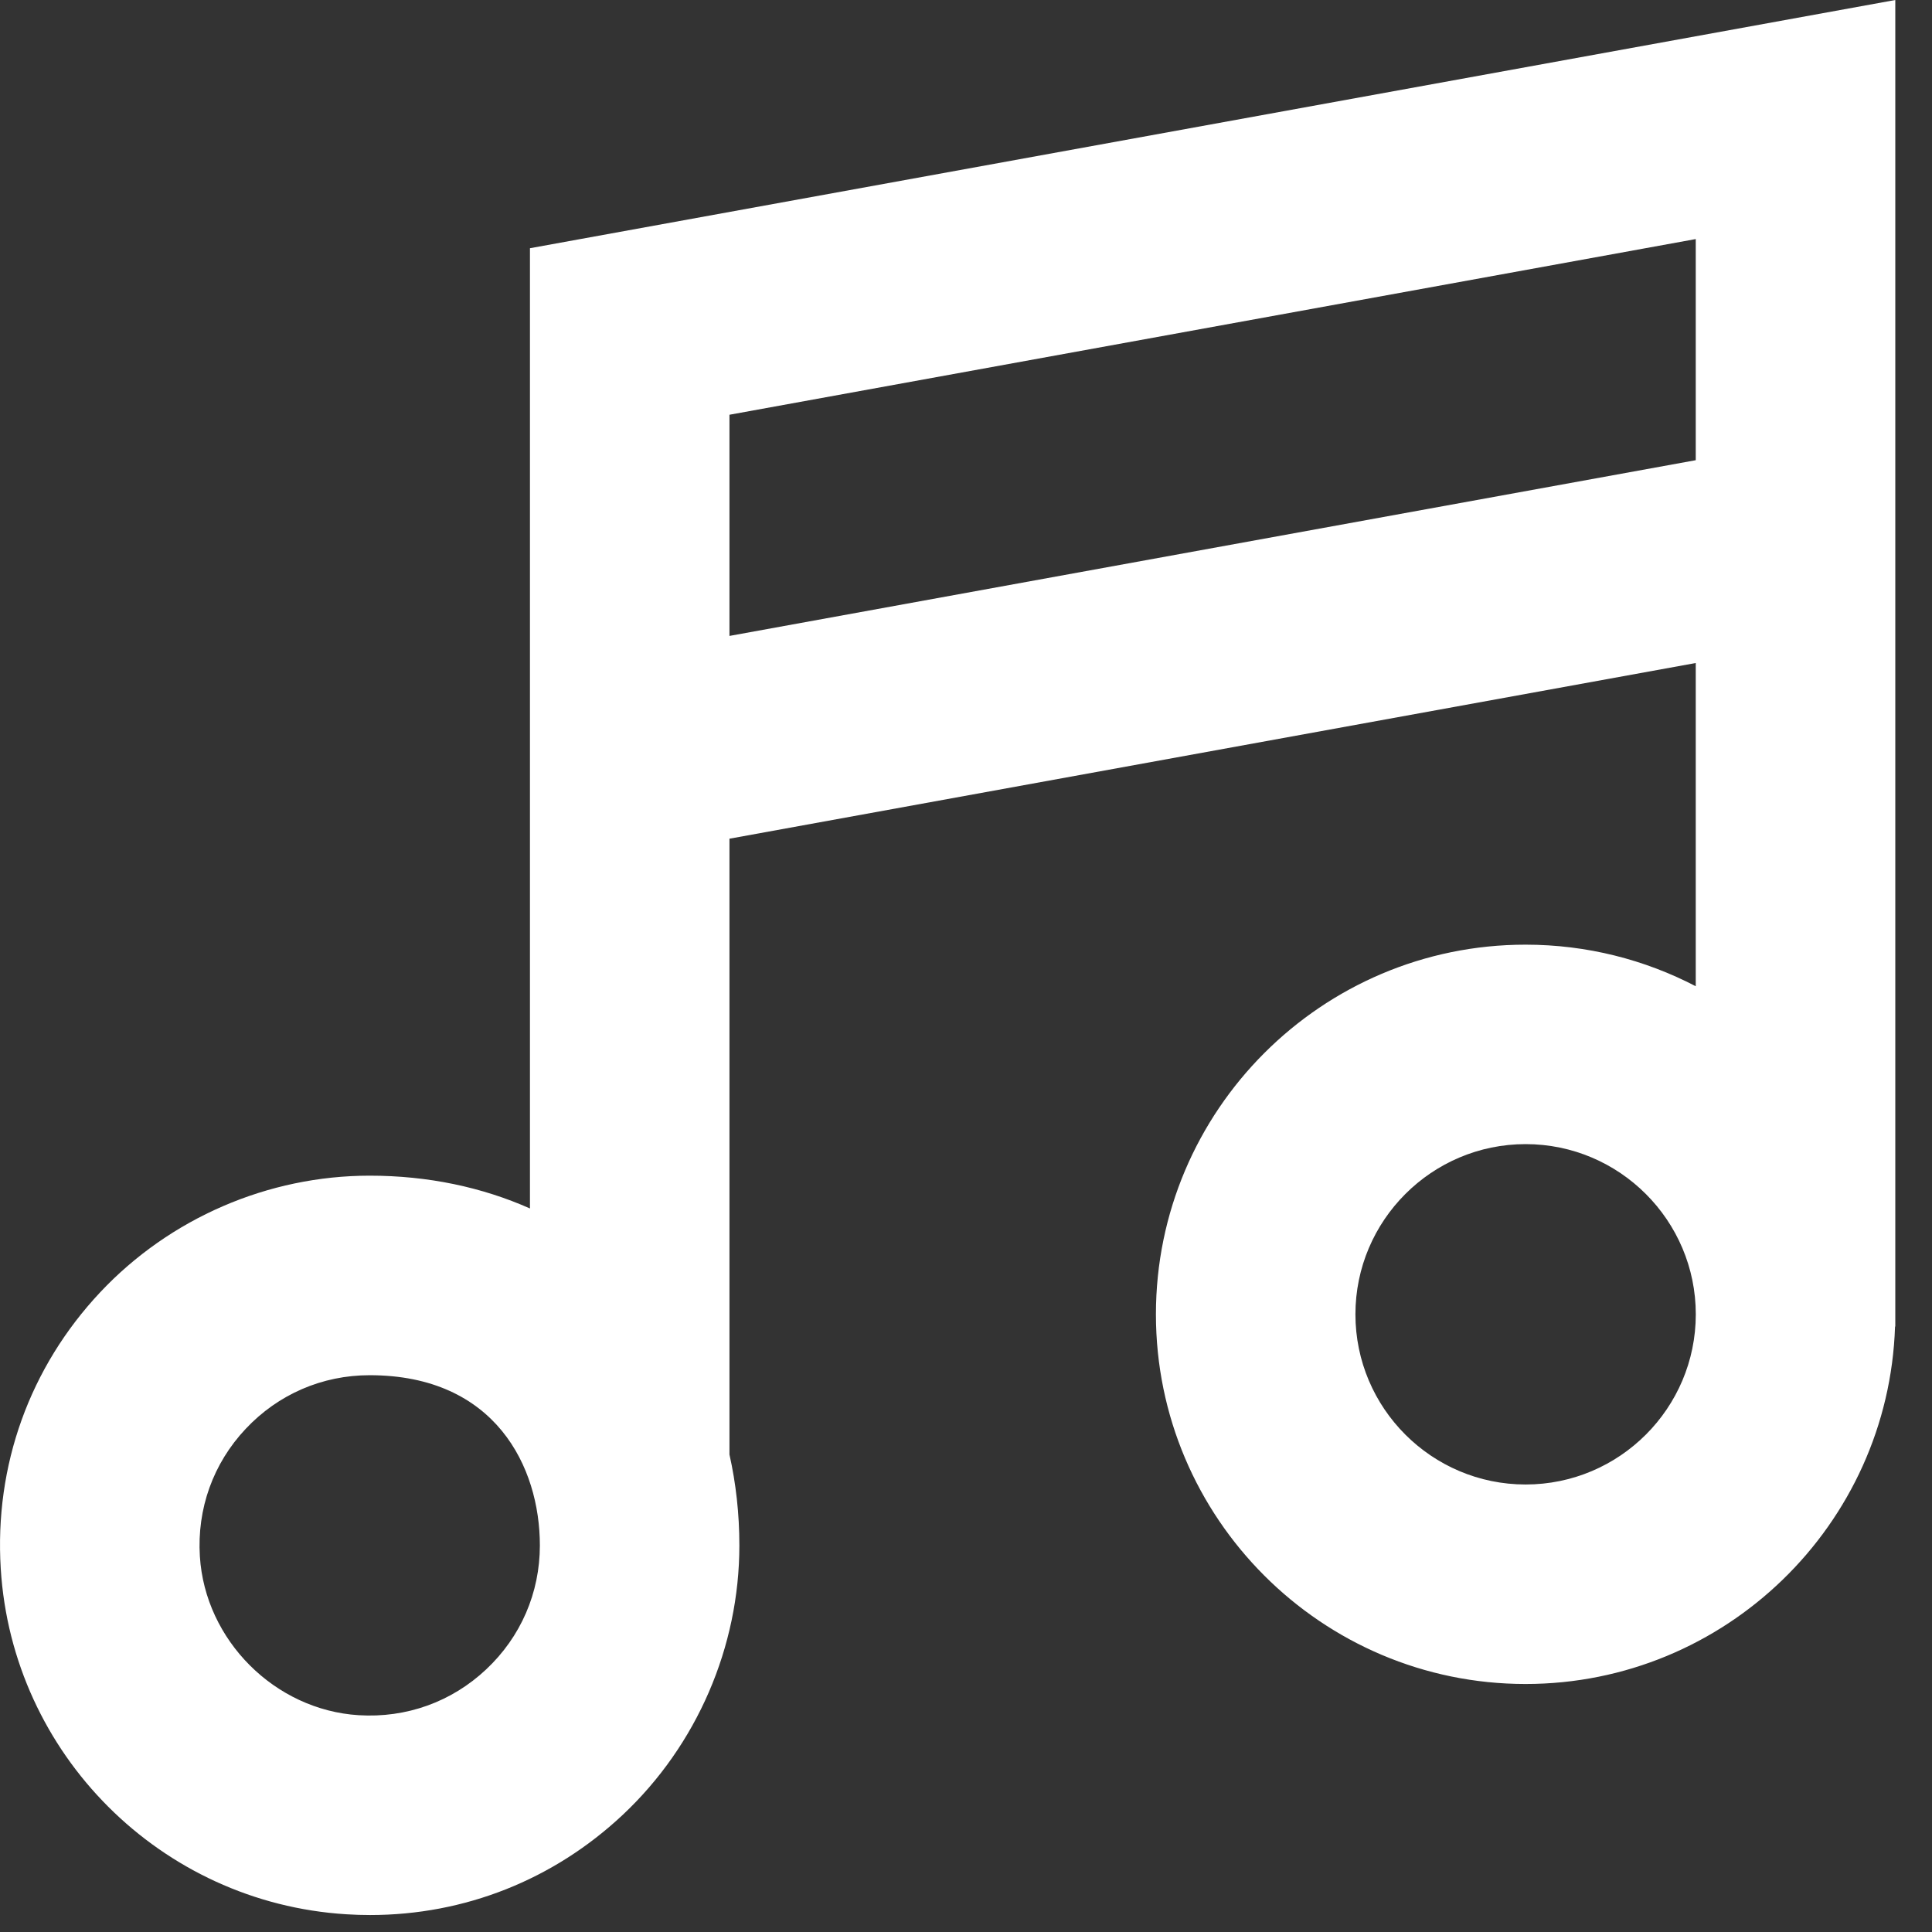 <?xml version="1.0" encoding="UTF-8"?>
<svg width="46px" height="46px" viewBox="0 0 46 46" version="1.1" xmlns="http://www.w3.org/2000/svg" xmlns:xlink="http://www.w3.org/1999/xlink">
    <rect x="0" y="0" width="46" height="46" fill="#333333" stroke="none"/>
    <!-- Generator: Sketch 57 (83077) - https://sketch.com -->
    <title>音乐</title>
    <desc>Created with Sketch.</desc>
    <g id="页面-1" stroke="none" stroke-width="1" fill="none" fill-rule="evenodd">
        <g id="首页" transform="translate(-480, -4405)" fill="#FFFFFF" fill-rule="nonzero">
            <g id="音乐" transform="translate(480, 4405)">
                <path d="M12.618,5.91 L12.618,28.773 C11.481,28.268 10.194,27.992 8.802,27.992 C6.383,27.992 4.045,29.004 2.387,30.767 C0.706,32.556 -0.135,34.894 0.018,37.351 C0.291,41.767 3.829,45.304 8.245,45.578 C8.435,45.59 8.623,45.596 8.811,45.596 C11.06,45.596 13.178,44.759 14.829,43.209 C16.592,41.552 17.604,39.214 17.604,36.795 C17.604,36.04 17.522,35.317 17.368,34.631 L17.368,19.969 L40.375,15.786 L40.375,23.482 C39.162,22.85 37.783,22.492 36.323,22.492 C31.47,22.492 27.522,26.44 27.522,31.294 C27.522,36.147 31.47,40.095 36.323,40.095 C41.079,40.095 44.966,36.304 45.12,31.584 L45.126,31.584 L45.126,0 L12.618,5.91 Z M11.576,39.747 C10.753,40.521 9.676,40.909 8.539,40.838 C6.544,40.714 4.883,39.053 4.759,37.057 C4.688,35.922 5.075,34.843 5.849,34.021 C6.623,33.197 7.672,32.743 8.802,32.743 C11.793,32.743 12.854,34.925 12.854,36.795 C12.854,37.924 12.4,38.973 11.576,39.747 Z M17.368,15.141 L17.368,9.875 L40.375,5.692 L40.375,10.957 L17.368,15.141 L17.368,15.141 Z M36.324,35.345 C34.09,35.345 32.272,33.528 32.272,31.293 C32.272,29.059 34.09,27.241 36.324,27.241 C38.558,27.241 40.376,29.059 40.376,31.293 C40.376,33.528 38.558,35.345 36.324,35.345 Z" id="形状"></path>
            </g>
        </g>
    </g>
</svg>